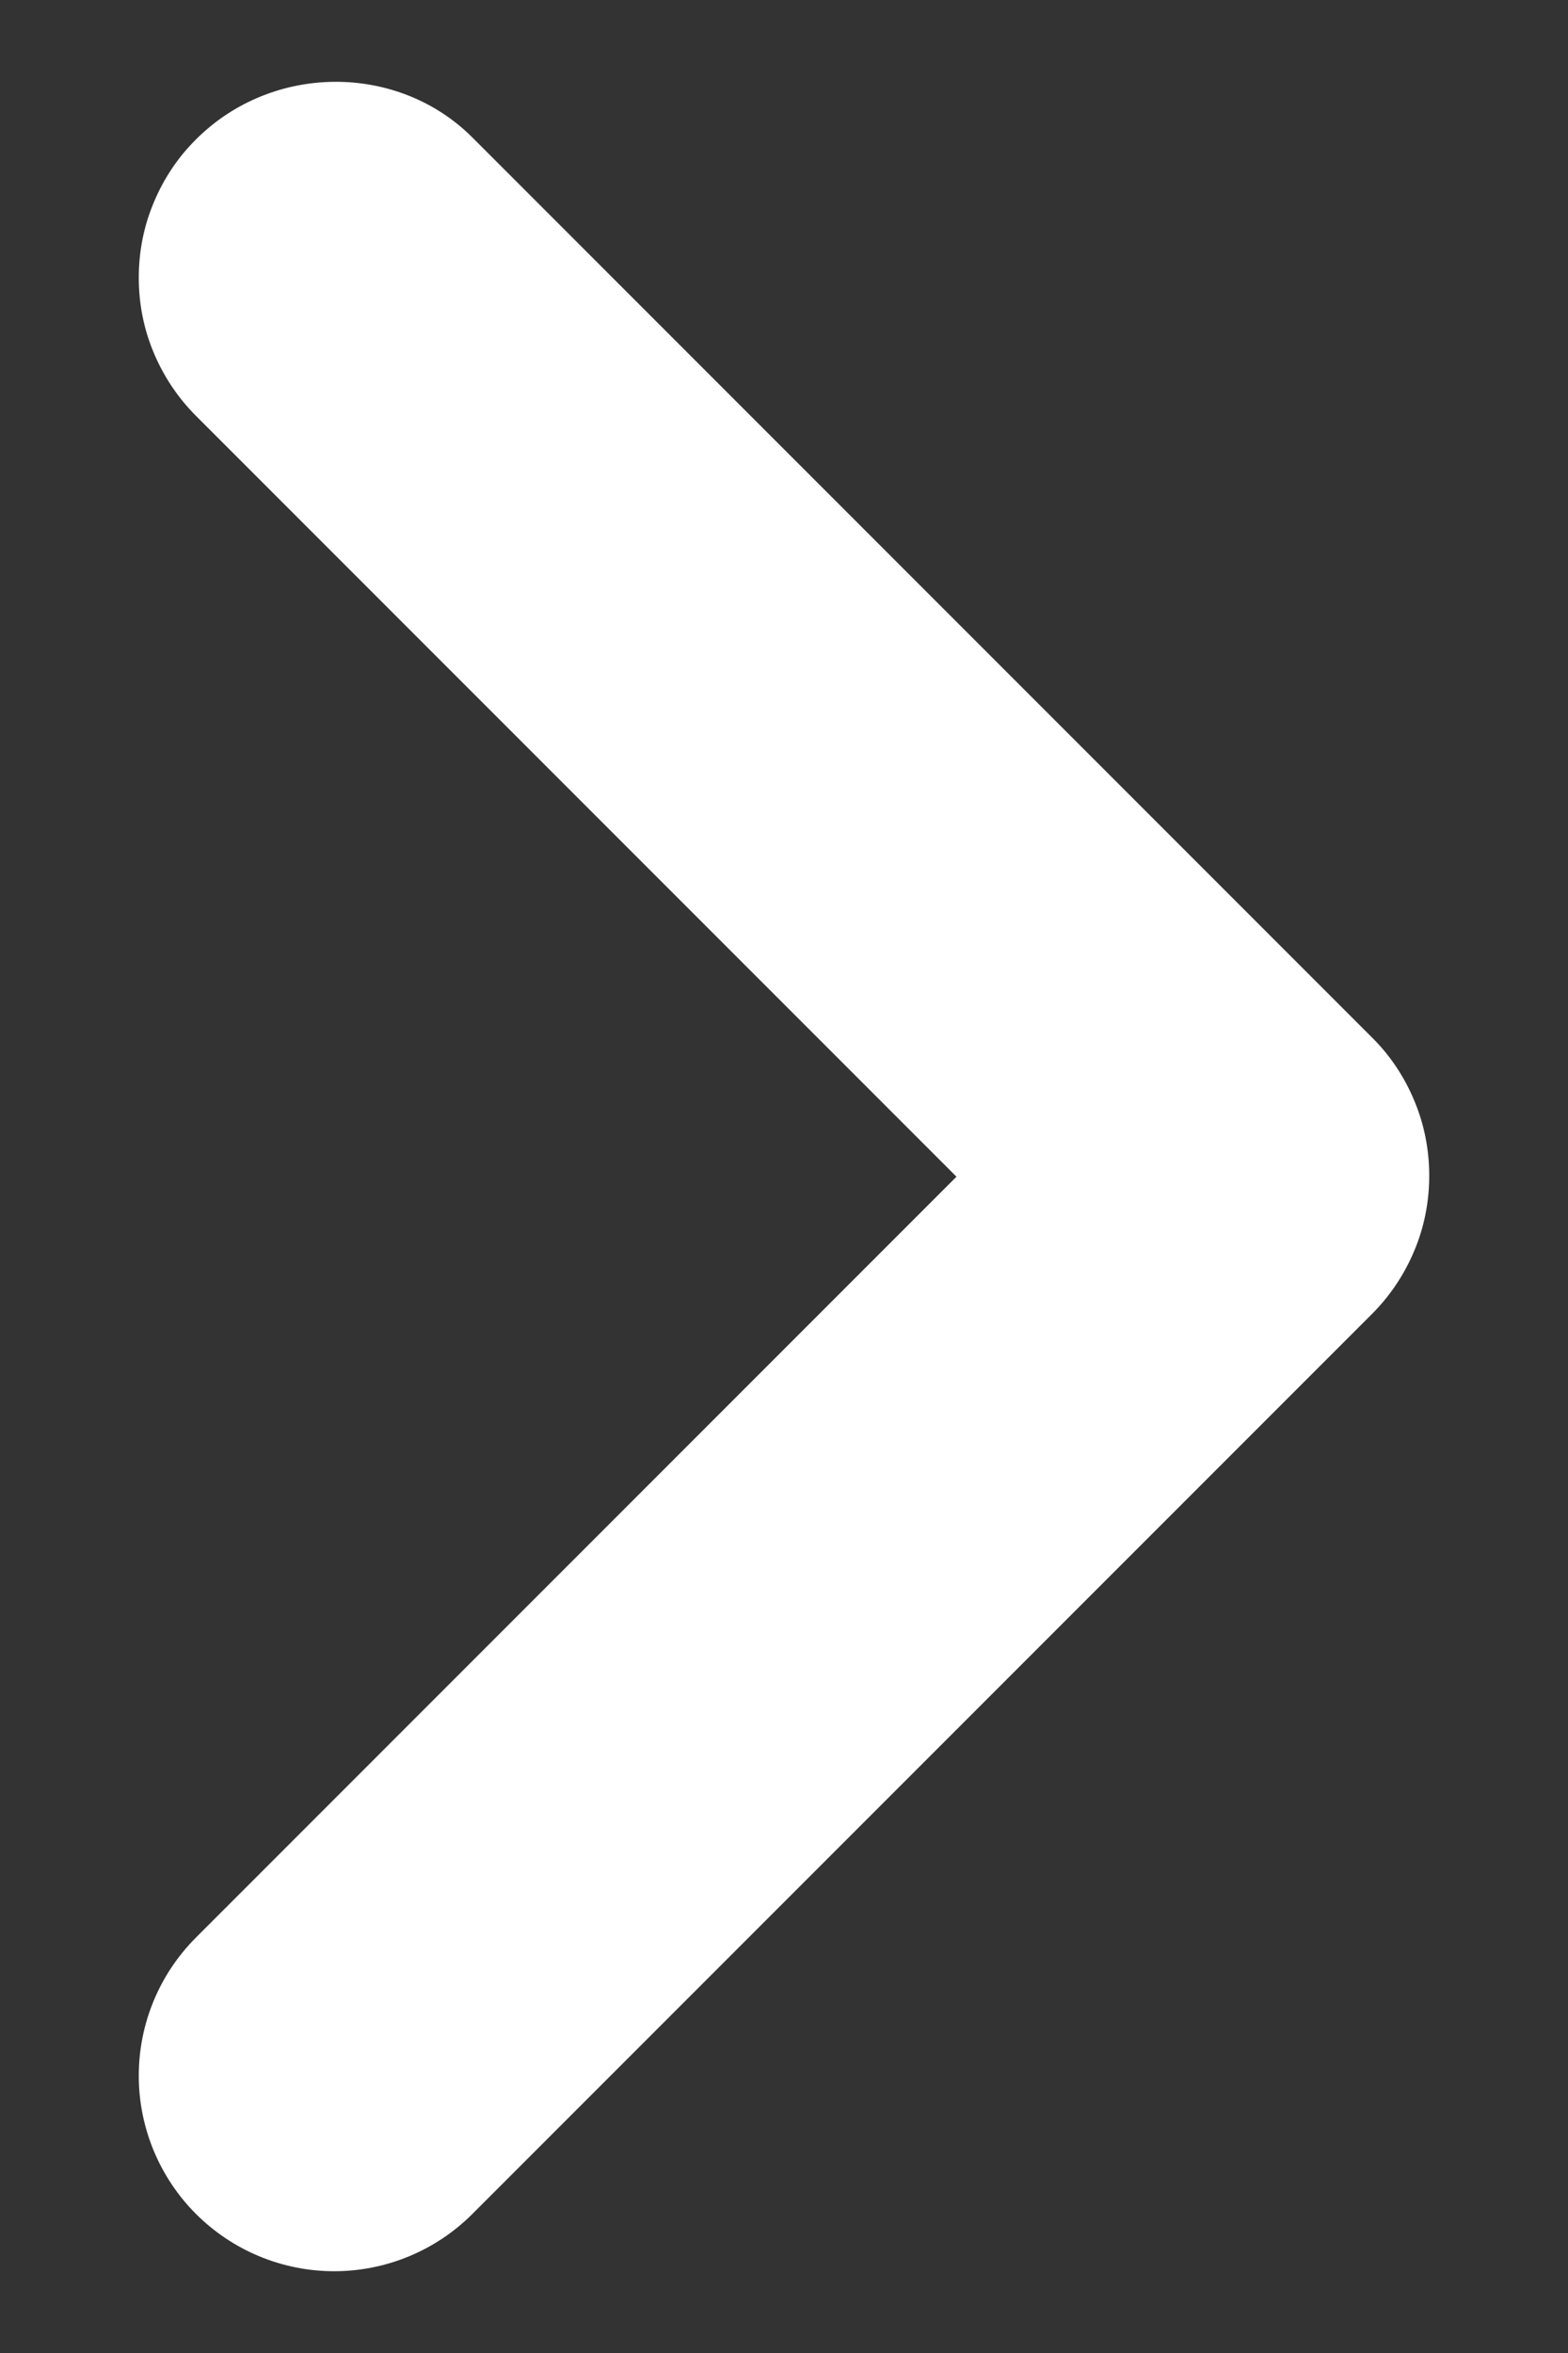 <svg width="8" height="12" viewBox="0 0 8 12" fill="none" xmlns="http://www.w3.org/2000/svg">
<rect x="0" y="0" width="8" height="12" fill="#333333" stroke="none"/>
<path d="M1 0.711C0.907 0.803 0.834 0.913 0.784 1.034C0.733 1.155 0.708 1.285 0.708 1.416C0.708 1.547 0.733 1.677 0.784 1.798C0.834 1.918 0.907 2.028 1 2.121L4.88 6.001L1 9.881C0.813 10.068 0.708 10.321 0.708 10.586C0.708 10.85 0.813 11.104 1 11.291C1.187 11.478 1.441 11.583 1.705 11.583C1.969 11.583 2.223 11.478 2.41 11.291L7 6.701C7.093 6.608 7.166 6.498 7.216 6.378C7.267 6.257 7.292 6.127 7.292 5.996C7.292 5.865 7.267 5.735 7.216 5.614C7.166 5.493 7.093 5.383 7 5.291L2.41 0.701C2.03 0.321 1.39 0.321 1 0.711Z" fill="white"/>
</svg>
